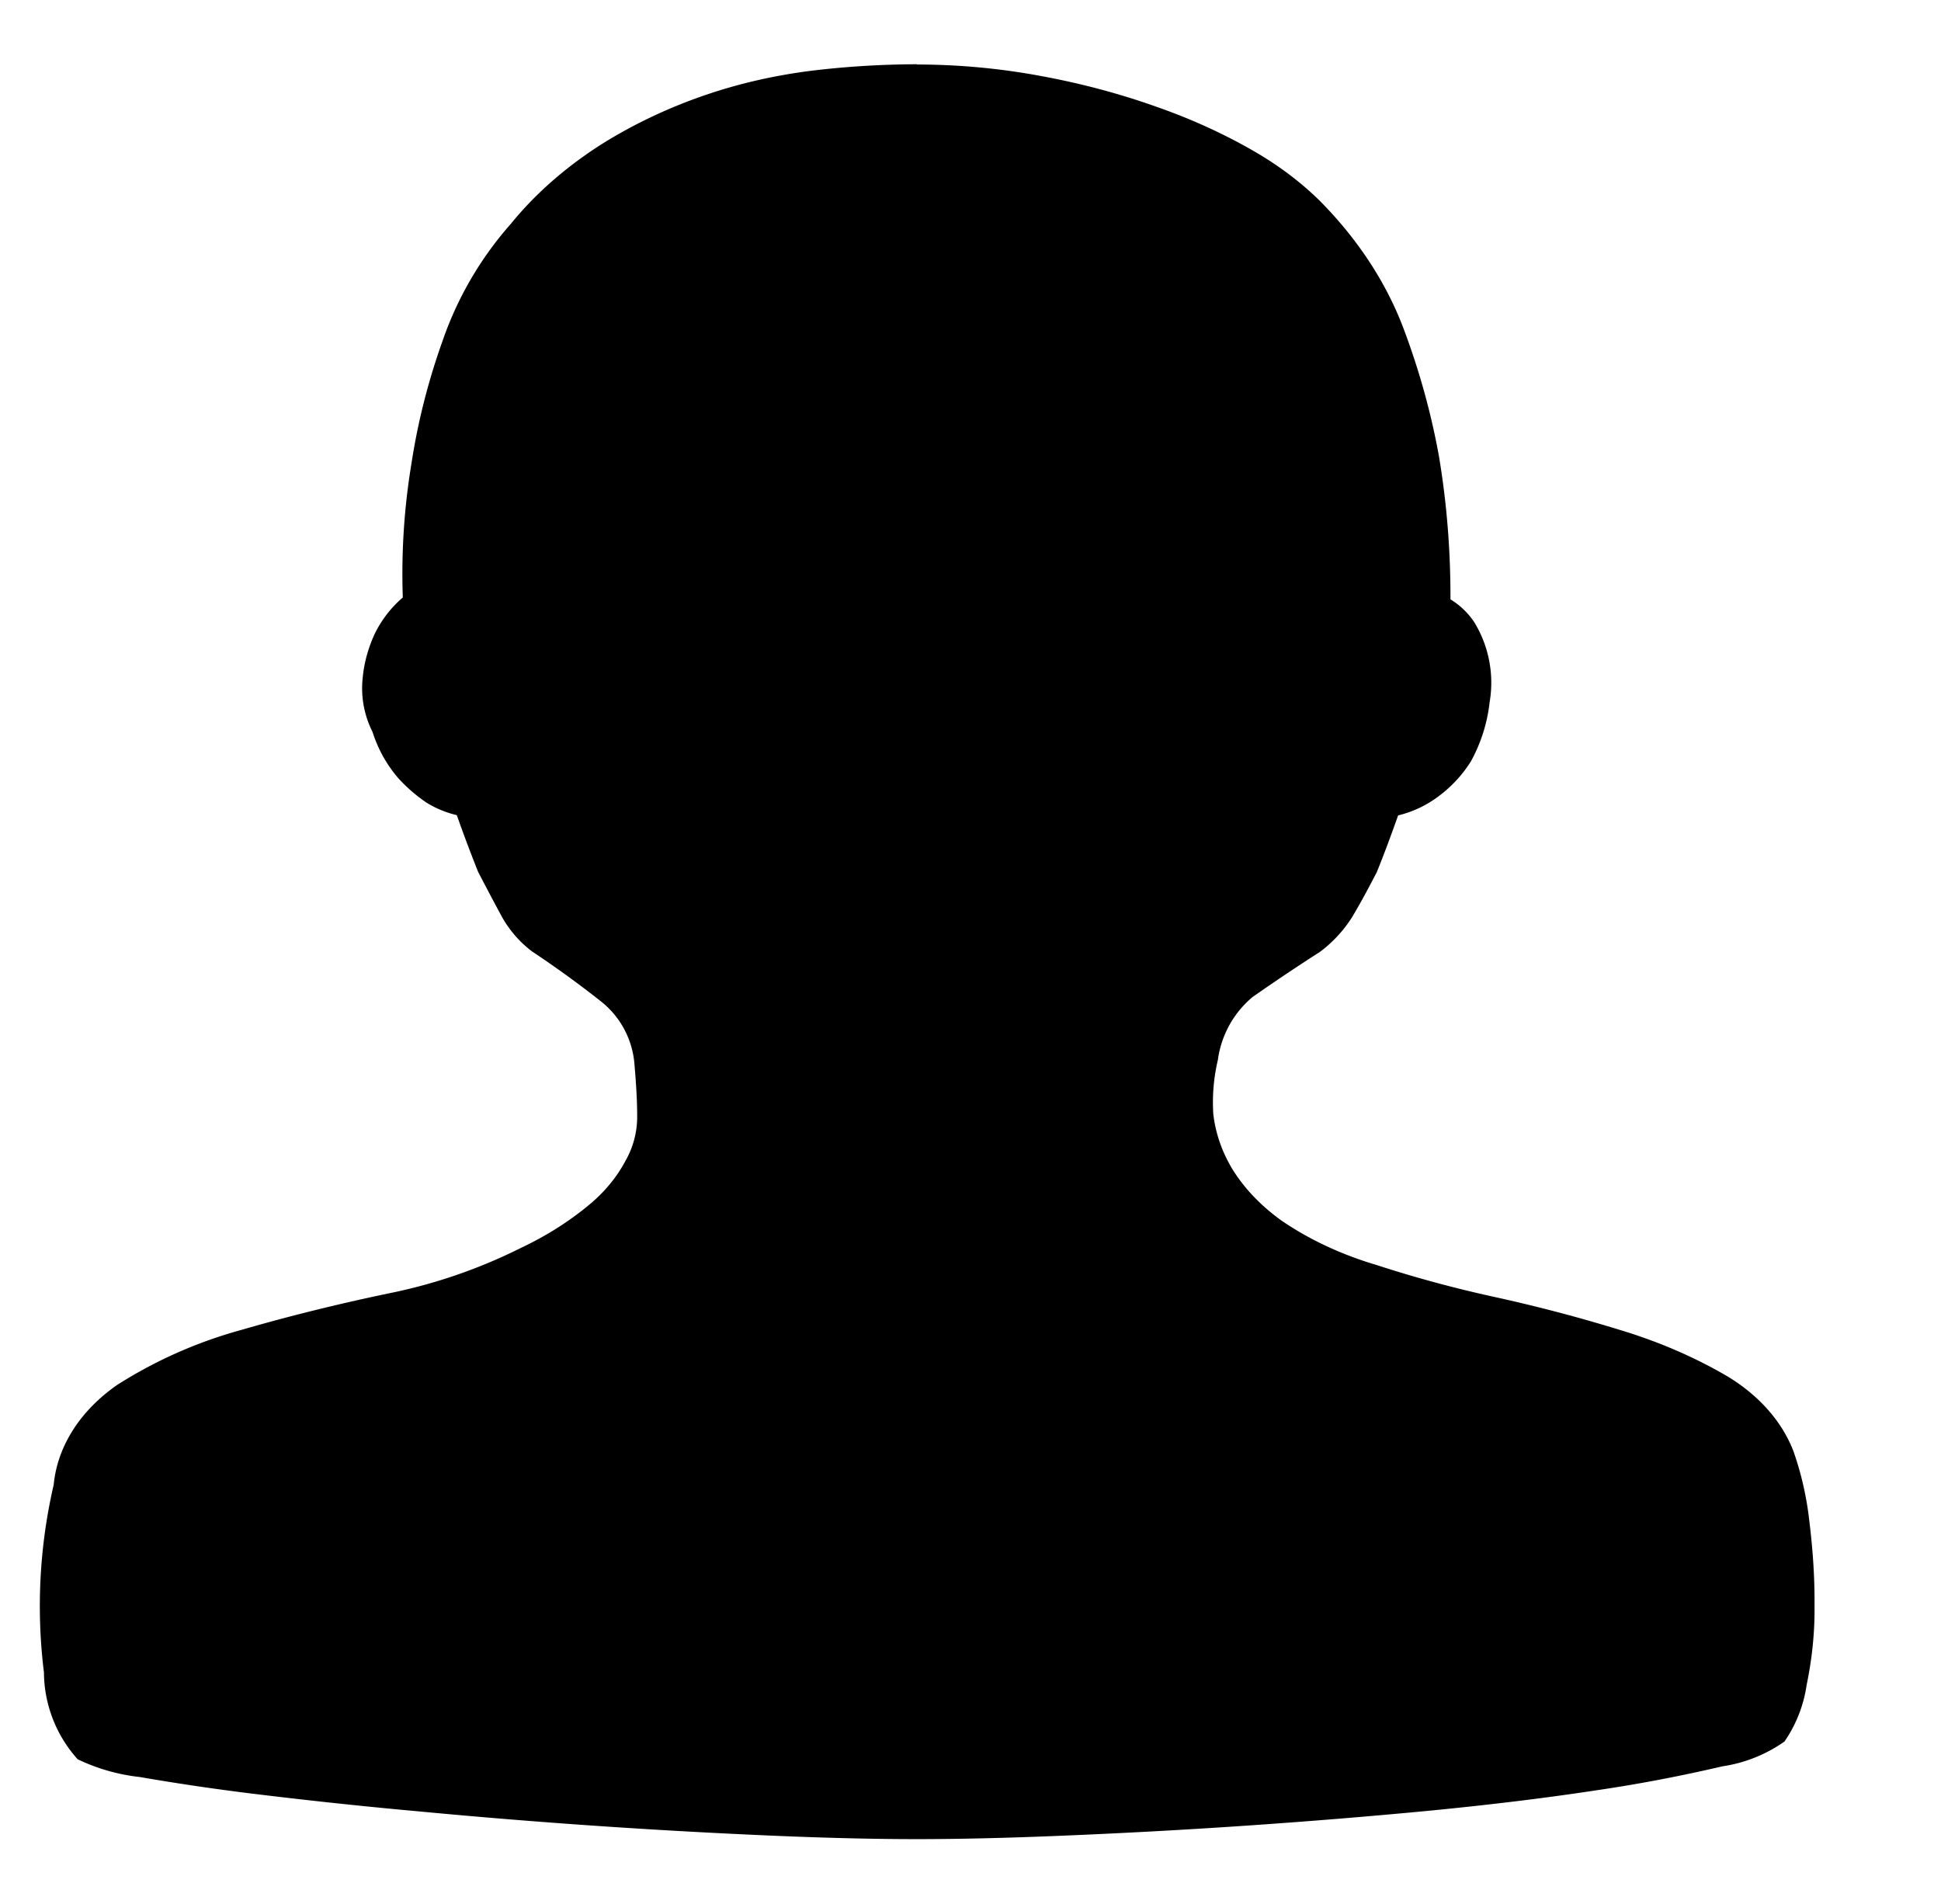<?xml version="1.0" standalone="no"?><!DOCTYPE svg PUBLIC "-//W3C//DTD SVG 1.1//EN" "http://www.w3.org/Graphics/SVG/1.1/DTD/svg11.dtd"><svg class="icon" width="16px" height="15.69px" viewBox="0 0 1044 1024" version="1.1" xmlns="http://www.w3.org/2000/svg"><path d="M493.116 34.7c22.504 0 45.009 2.114 66.899 6.206 21.55 3.955 42.485 9.547 62.535 16.708 18.481 6.479 35.939 14.457 52.101 23.8 13.298 7.706 25.164 16.64 35.393 26.732 19.913 20.117 34.984 42.894 44.395 67.172 8.729 22.913 15.276 46.304 19.572 70.036 4.296 25.573 6.274 51.282 6.206 77.06a40.917 40.917 0 0 1 12.889 12.411 62.33 62.33 0 0 1 8.183 42.826 85.516 85.516 0 0 1-10.093 31.915 69.149 69.149 0 0 1-17.185 18.617 59.057 59.057 0 0 1-21.959 10.434c-3.614 10.229-7.365 20.39-11.457 30.483-4.296 8.32-8.593 16.367-13.366 24.346a69.968 69.968 0 0 1-17.185 18.549 1087.024 1087.024 0 0 0-36.348 24.346 53.465 53.465 0 0 0-18.617 33.825c-2.25 9.547-3.069 19.299-2.455 29.051 1.159 10.161 4.569 20.117 10.093 29.392 6.479 10.57 15.617 20.117 26.801 28.096 15.003 10.229 32.324 18.276 51.078 23.8 20.731 6.751 41.94 12.48 63.489 17.185 22.709 4.978 45.009 10.843 66.967 17.594 20.663 6.206 40.099 14.525 57.761 24.823 17.117 10.229 29.665 24.346 35.87 40.371 4.364 12.343 7.16 24.959 8.593 37.643 1.841 15.071 2.932 30.142 2.796 45.281 0.205 14.389-1.296 28.71-4.228 42.894a71.604 71.604 0 0 1-11.934 30.483 77.742 77.742 0 0 1-33.484 13.366c-22.163 5.183-44.599 9.479-67.308 12.821-27.278 4.16-56.874 7.774-90.358 11.048a3679.992 3679.992 0 0 1-195.855 13.366c-30.551 1.296-57.352 1.909-79.788 1.909-22.436 0-48.759-0.614-78.833-1.909a3713.612 3713.612 0 0 1-187.74-12.889 2851.085 2851.085 0 0 1-85.994-9.07 1249.123 1249.123 0 0 1-65.467-9.547 102.838 102.838 0 0 1-33.415-9.547 70.445 70.445 0 0 1-18.14-46.645 289.828 289.828 0 0 1 5.251-101.065c1.978-20.663 14.321-39.962 34.37-53.806a244.819 244.819 0 0 1 66.422-29.392c25.846-7.501 52.169-13.98 78.833-19.572a284.781 284.781 0 0 0 72.082-24.755c13.844-6.547 26.391-14.594 37.371-23.868 7.842-6.683 14.116-14.457 18.549-22.845a47.736 47.736 0 0 0 6.274-23.868c0-8.252-0.546-17.458-1.432-27.619a47.805 47.805 0 0 0-18.754-34.779 553.878 553.878 0 0 0-36.28-26.255 60.352 60.352 0 0 1-16.23-18.549 1659.178 1659.178 0 0 1-12.889-24.346 820.246 820.246 0 0 1-11.457-30.483 55.374 55.374 0 0 1-16.23-6.683 85.38 85.38 0 0 1-15.344-13.298 71.127 71.127 0 0 1-13.775-24.823 51.964 51.964 0 0 1-5.251-29.324c0.75-7.842 2.864-15.48 6.206-22.913a60.898 60.898 0 0 1 15.344-20.049 362.932 362.932 0 0 1 4.705-72.355c3.41-22.231 9.002-44.19 16.708-65.74a186.854 186.854 0 0 1 36.757-62.944c13.366-16.435 30.21-31.097 49.714-43.372 17.049-10.57 35.87-19.435 55.851-26.187 18.344-6.206 37.643-10.502 57.352-12.889 18.344-2.182 36.893-3.273 55.511-3.342v0.136h-0.068z" /></svg>